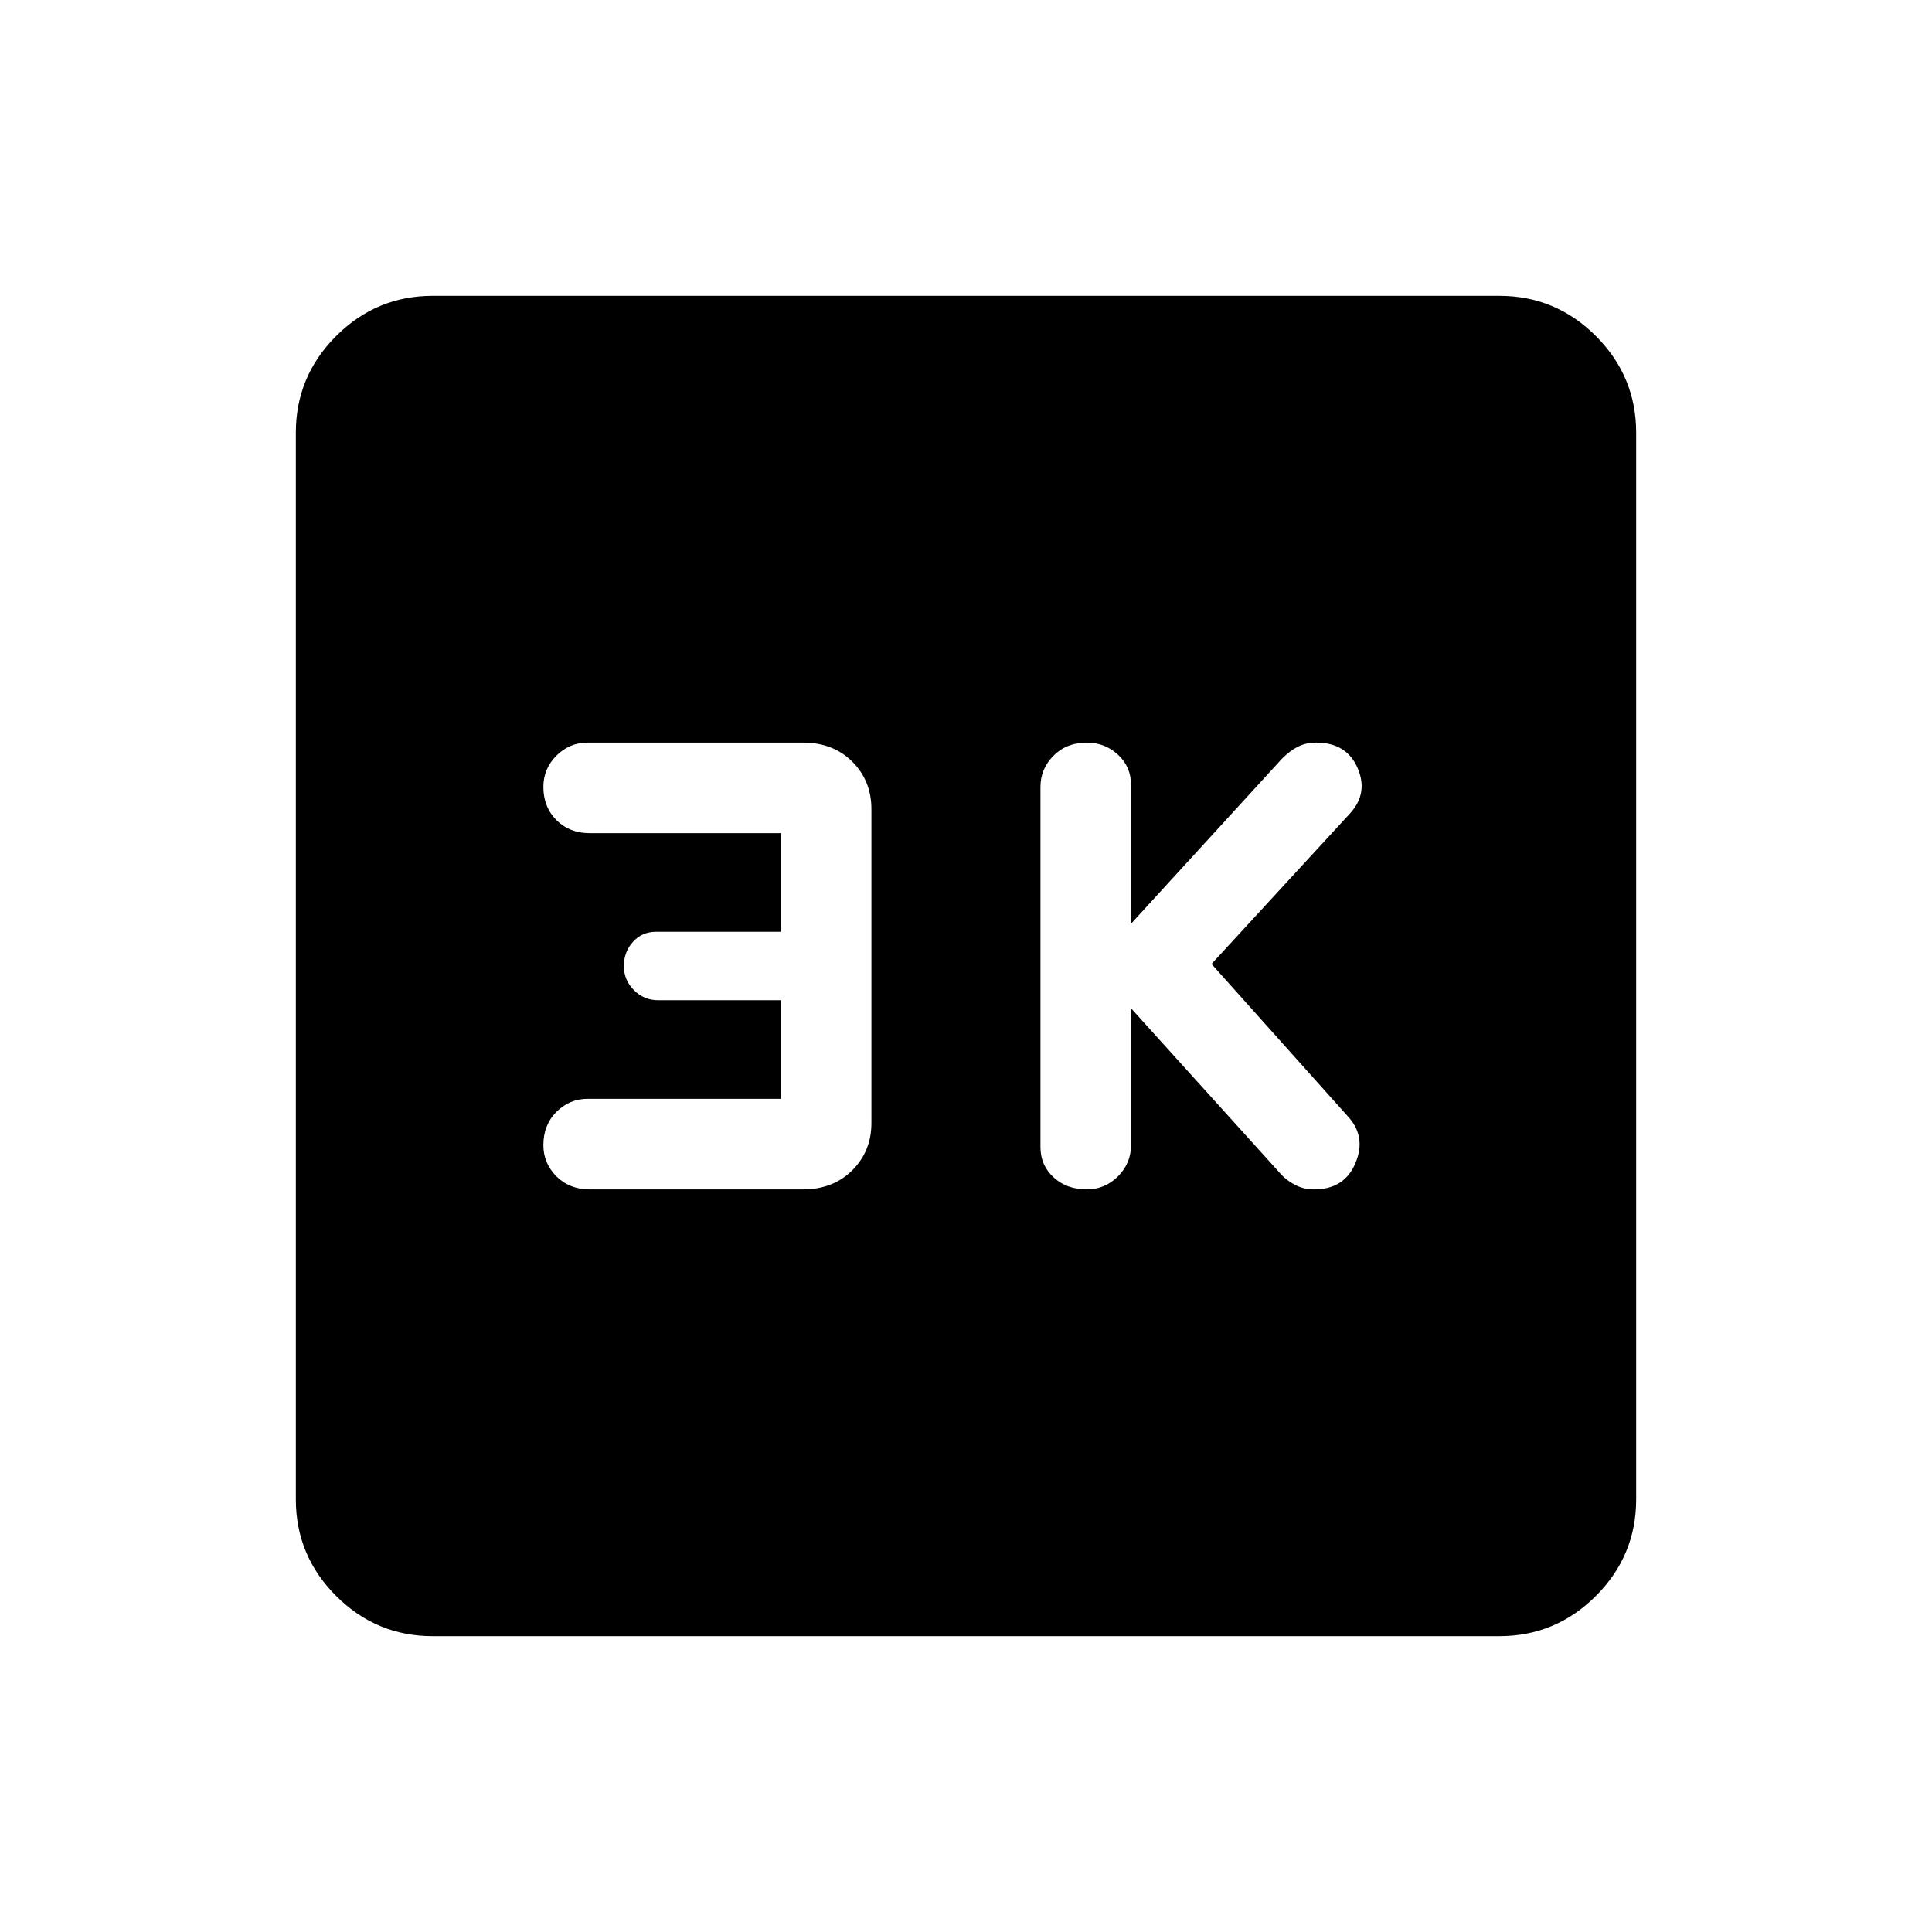 <svg xmlns="http://www.w3.org/2000/svg" height="24" width="24"><path d="M13.5 14.775q.225 0 .388-.162.162-.163.162-.388v-1.7l1.875 2.075q.075.075.175.125.1.05.225.05.375 0 .512-.325.138-.325-.087-.575l-1.7-1.9 1.725-1.875q.225-.25.088-.563-.138-.312-.513-.312-.125 0-.225.05t-.2.15l-1.875 2.05V9.75q0-.225-.162-.375-.163-.15-.388-.15-.25 0-.412.162-.163.163-.163.388v4.475q0 .225.163.375.162.15.412.15Zm-6.175 0h2.65q.375 0 .613-.238.237-.237.237-.587v-3.9q0-.35-.237-.588-.238-.237-.613-.237H7.3q-.225 0-.388.162-.162.163-.162.388 0 .25.162.413.163.162.413.162H9.7v1.225H8.15q-.175 0-.287.125-.113.125-.113.3t.125.3q.125.125.3.125H9.7v1.225H7.3q-.225 0-.388.162-.162.163-.162.413 0 .225.162.388.163.162.413.162Zm-1.95 5.55q-.7 0-1.2-.5t-.5-1.2V5.375q0-.7.5-1.2t1.2-.5h13.25q.7 0 1.2.5t.5 1.2v13.25q0 .7-.5 1.2t-1.2.5Z"/></svg>